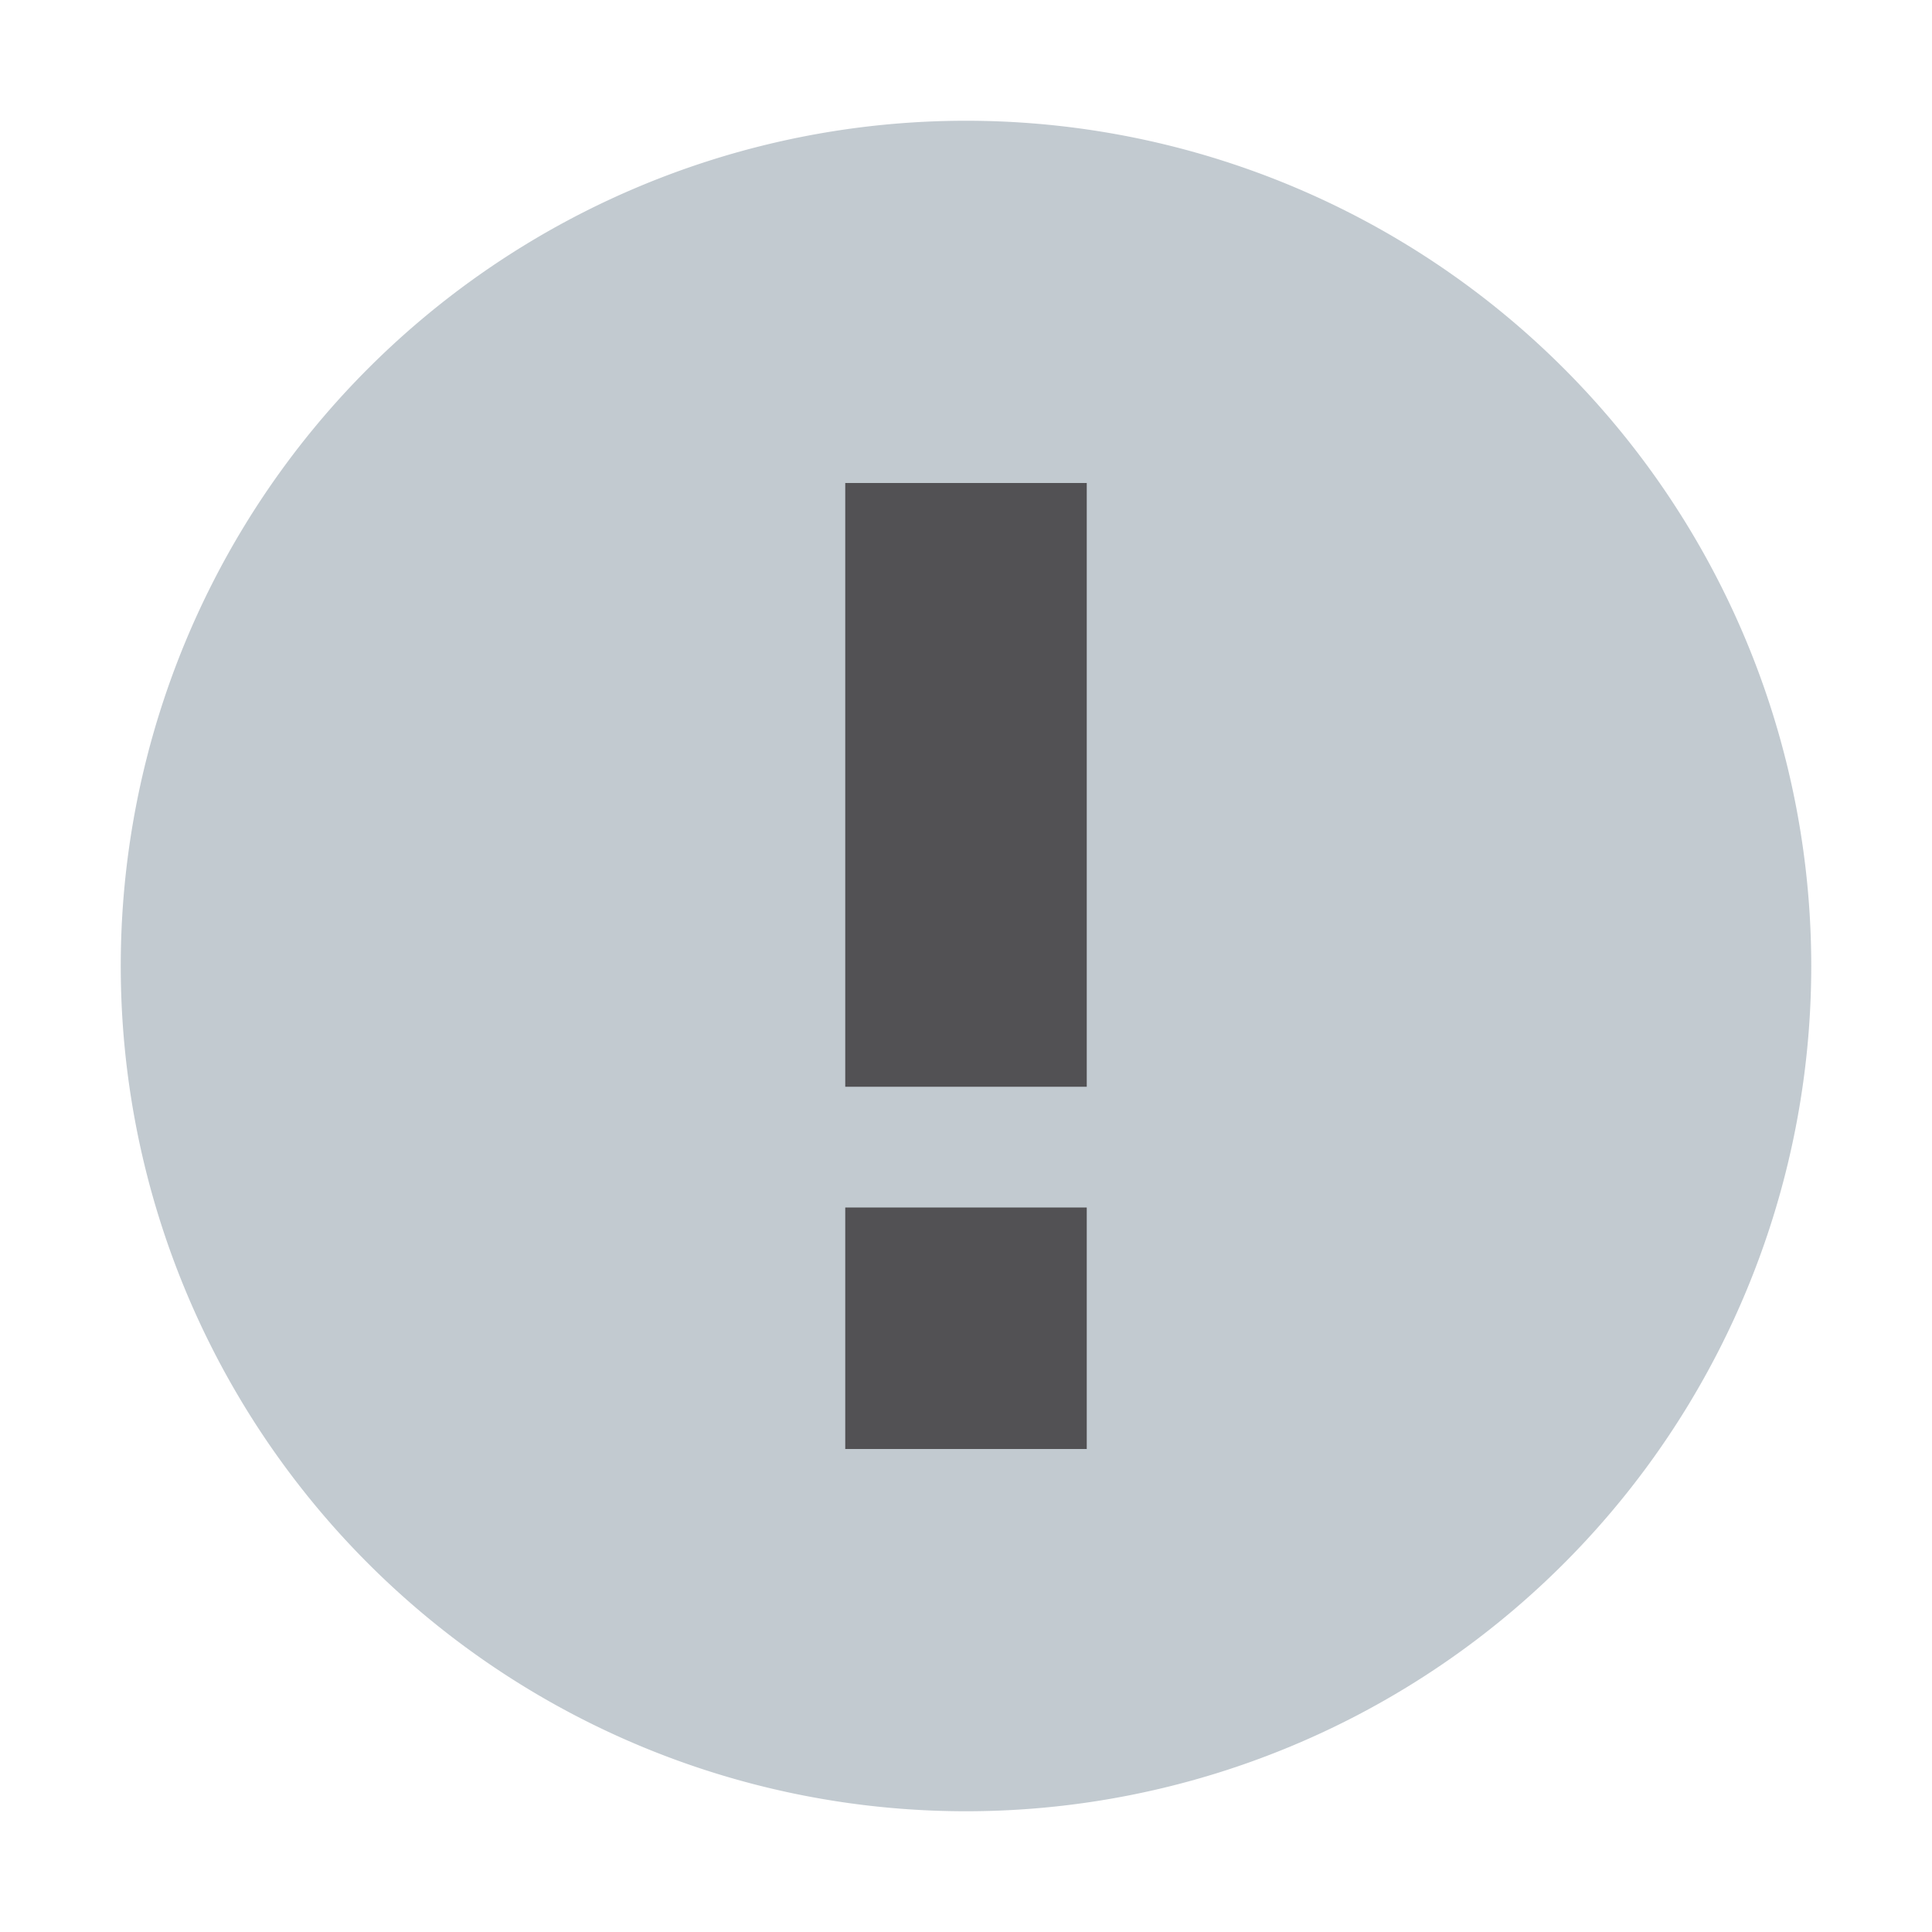 <svg xmlns="http://www.w3.org/2000/svg" width="16" height="16" viewBox="0 0 16 16"><rect id="frame" width="16" height="16" fill="none"/><g fill="none" fill-rule="evenodd"><path fill="#9AA7B0" d="M15 8A7 7 0 1 1 1 8a7 7 0 0 1 14 0" opacity=".6"/><path fill="#231F20" fill-opacity=".7" d="M7 4h2v5H7z"/><path fill="#231F20" fill-opacity=".7" d="M7 10h2v2H7z"/></g></svg>